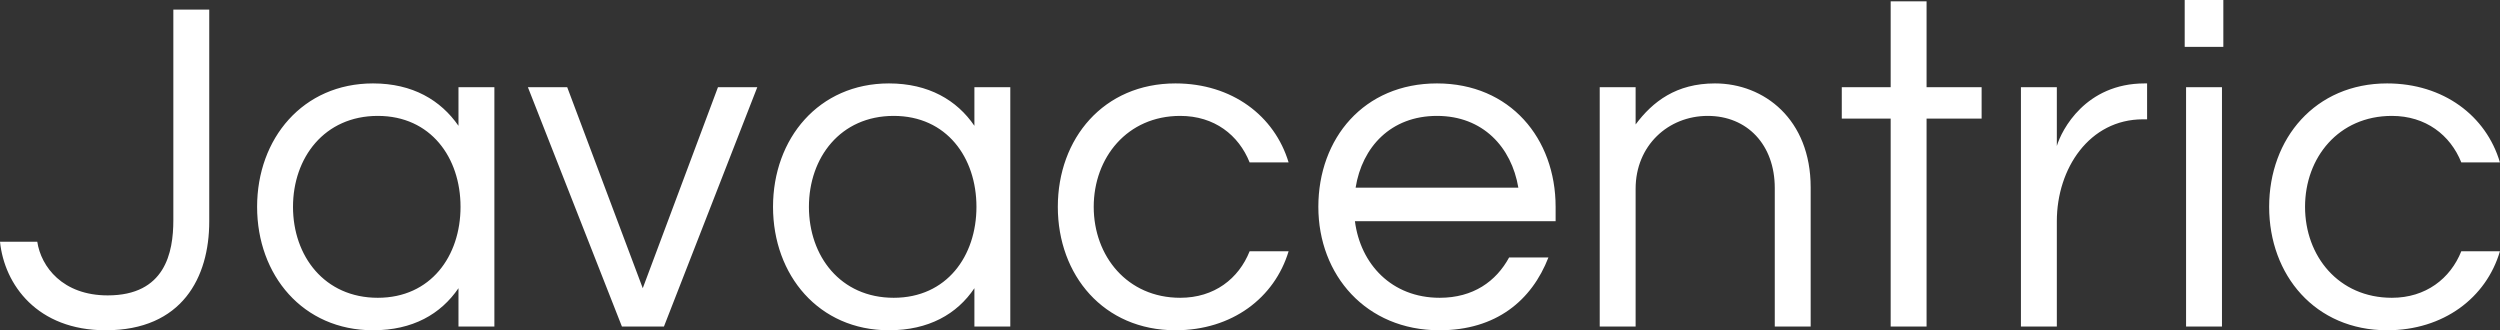 <svg data-v-423bf9ae="" xmlns="http://www.w3.org/2000/svg" viewBox="0 0 454.162 60" class="font"><rect x="0" y="0" width="454.162" height="60" fill="#333333" stroke="none"/><!----><!----><!----><g data-v-423bf9ae="" id="fb616983-b992-4dde-8df8-d725a90a6b08" fill="white" transform="matrix(6.211,0,0,6.211,-1.304,-11.988)"><path d="M5.28 2.21L5.28 8.37C5.28 9.32 5.04 10.57 3.36 10.57C2.04 10.57 1.41 9.73 1.30 9.00L0.21 9.00C0.34 10.26 1.30 11.59 3.30 11.59C5.54 11.59 6.33 10.04 6.33 8.41L6.33 2.21ZM11.12 4.37C9.07 4.37 7.73 5.98 7.73 7.98C7.73 9.98 9.07 11.59 11.12 11.59C12.28 11.59 13.10 11.12 13.62 10.36L13.62 11.48L14.67 11.48L14.67 4.48L13.62 4.48L13.62 5.61C13.10 4.86 12.28 4.37 11.12 4.37ZM11.26 10.64C9.70 10.64 8.78 9.42 8.78 7.98C8.78 6.54 9.70 5.32 11.26 5.32C12.81 5.32 13.68 6.54 13.68 7.98C13.68 9.42 12.81 10.64 11.26 10.64ZM21.21 4.48L19.01 10.36L16.80 4.48L15.65 4.48L18.40 11.48L19.63 11.48L22.36 4.48ZM26.21 4.37C24.16 4.37 22.82 5.98 22.82 7.98C22.82 9.98 24.16 11.59 26.21 11.59C27.37 11.59 28.20 11.12 28.71 10.36L28.71 11.48L29.76 11.48L29.76 4.48L28.71 4.48L28.71 5.61C28.20 4.86 27.37 4.37 26.21 4.37ZM26.35 10.64C24.79 10.64 23.87 9.42 23.87 7.98C23.87 6.54 24.79 5.32 26.35 5.32C27.90 5.32 28.77 6.54 28.77 7.98C28.77 9.42 27.90 10.64 26.35 10.64ZM34.73 10.64C33.18 10.64 32.20 9.42 32.20 7.98C32.20 6.54 33.18 5.32 34.73 5.32C35.73 5.32 36.44 5.88 36.76 6.68L37.90 6.68C37.49 5.32 36.25 4.37 34.59 4.37C32.49 4.37 31.15 5.98 31.15 7.98C31.15 9.98 32.49 11.59 34.59 11.59C36.25 11.59 37.49 10.64 37.90 9.28L36.76 9.28C36.44 10.08 35.73 10.64 34.73 10.64ZM42.32 10.64C40.91 10.64 40.00 9.65 39.84 8.40L45.71 8.40L45.71 7.98C45.71 5.98 44.38 4.37 42.24 4.37C40.10 4.37 38.77 5.98 38.77 7.98C38.77 9.98 40.17 11.59 42.31 11.59C43.97 11.59 45.01 10.72 45.50 9.46L44.35 9.46C43.97 10.16 43.30 10.64 42.32 10.64ZM42.24 5.32C43.58 5.32 44.42 6.23 44.62 7.42L39.86 7.42C40.05 6.23 40.89 5.32 42.24 5.32ZM47.00 4.48L47.00 11.48L48.05 11.48L48.05 7.45C48.05 6.19 49 5.32 50.16 5.32C51.31 5.32 52.12 6.16 52.12 7.43L52.12 11.48L53.17 11.48L53.17 7.41C53.17 5.42 51.81 4.37 50.37 4.37C49.24 4.37 48.55 4.90 48.05 5.57L48.05 4.48ZM56.56 11.48L56.56 5.40L58.17 5.40L58.17 4.48L56.56 4.48L56.56 1.97L55.51 1.97L55.51 4.48L54.08 4.48L54.08 5.40L55.51 5.40L55.51 11.48ZM62.94 4.37C61.21 4.37 60.51 5.73 60.37 6.20L60.37 4.48L59.32 4.48L59.32 11.48L60.37 11.48L60.37 8.40C60.37 6.86 61.32 5.42 62.89 5.42L63.01 5.42L63.01 4.37ZM64.15 11.48L65.20 11.48L65.20 4.48L64.15 4.48ZM64.11 1.93L64.11 3.30L65.24 3.30L65.24 1.93ZM70.17 10.64C68.61 10.64 67.63 9.42 67.63 7.98C67.63 6.54 68.61 5.32 70.17 5.32C71.16 5.32 71.88 5.88 72.20 6.68L73.33 6.68C72.93 5.32 71.68 4.37 70.03 4.37C67.93 4.37 66.58 5.98 66.58 7.98C66.58 9.98 67.93 11.59 70.03 11.59C71.68 11.59 72.93 10.64 73.33 9.28L72.20 9.28C71.88 10.08 71.16 10.64 70.17 10.64Z"></path></g><!----><!----></svg>